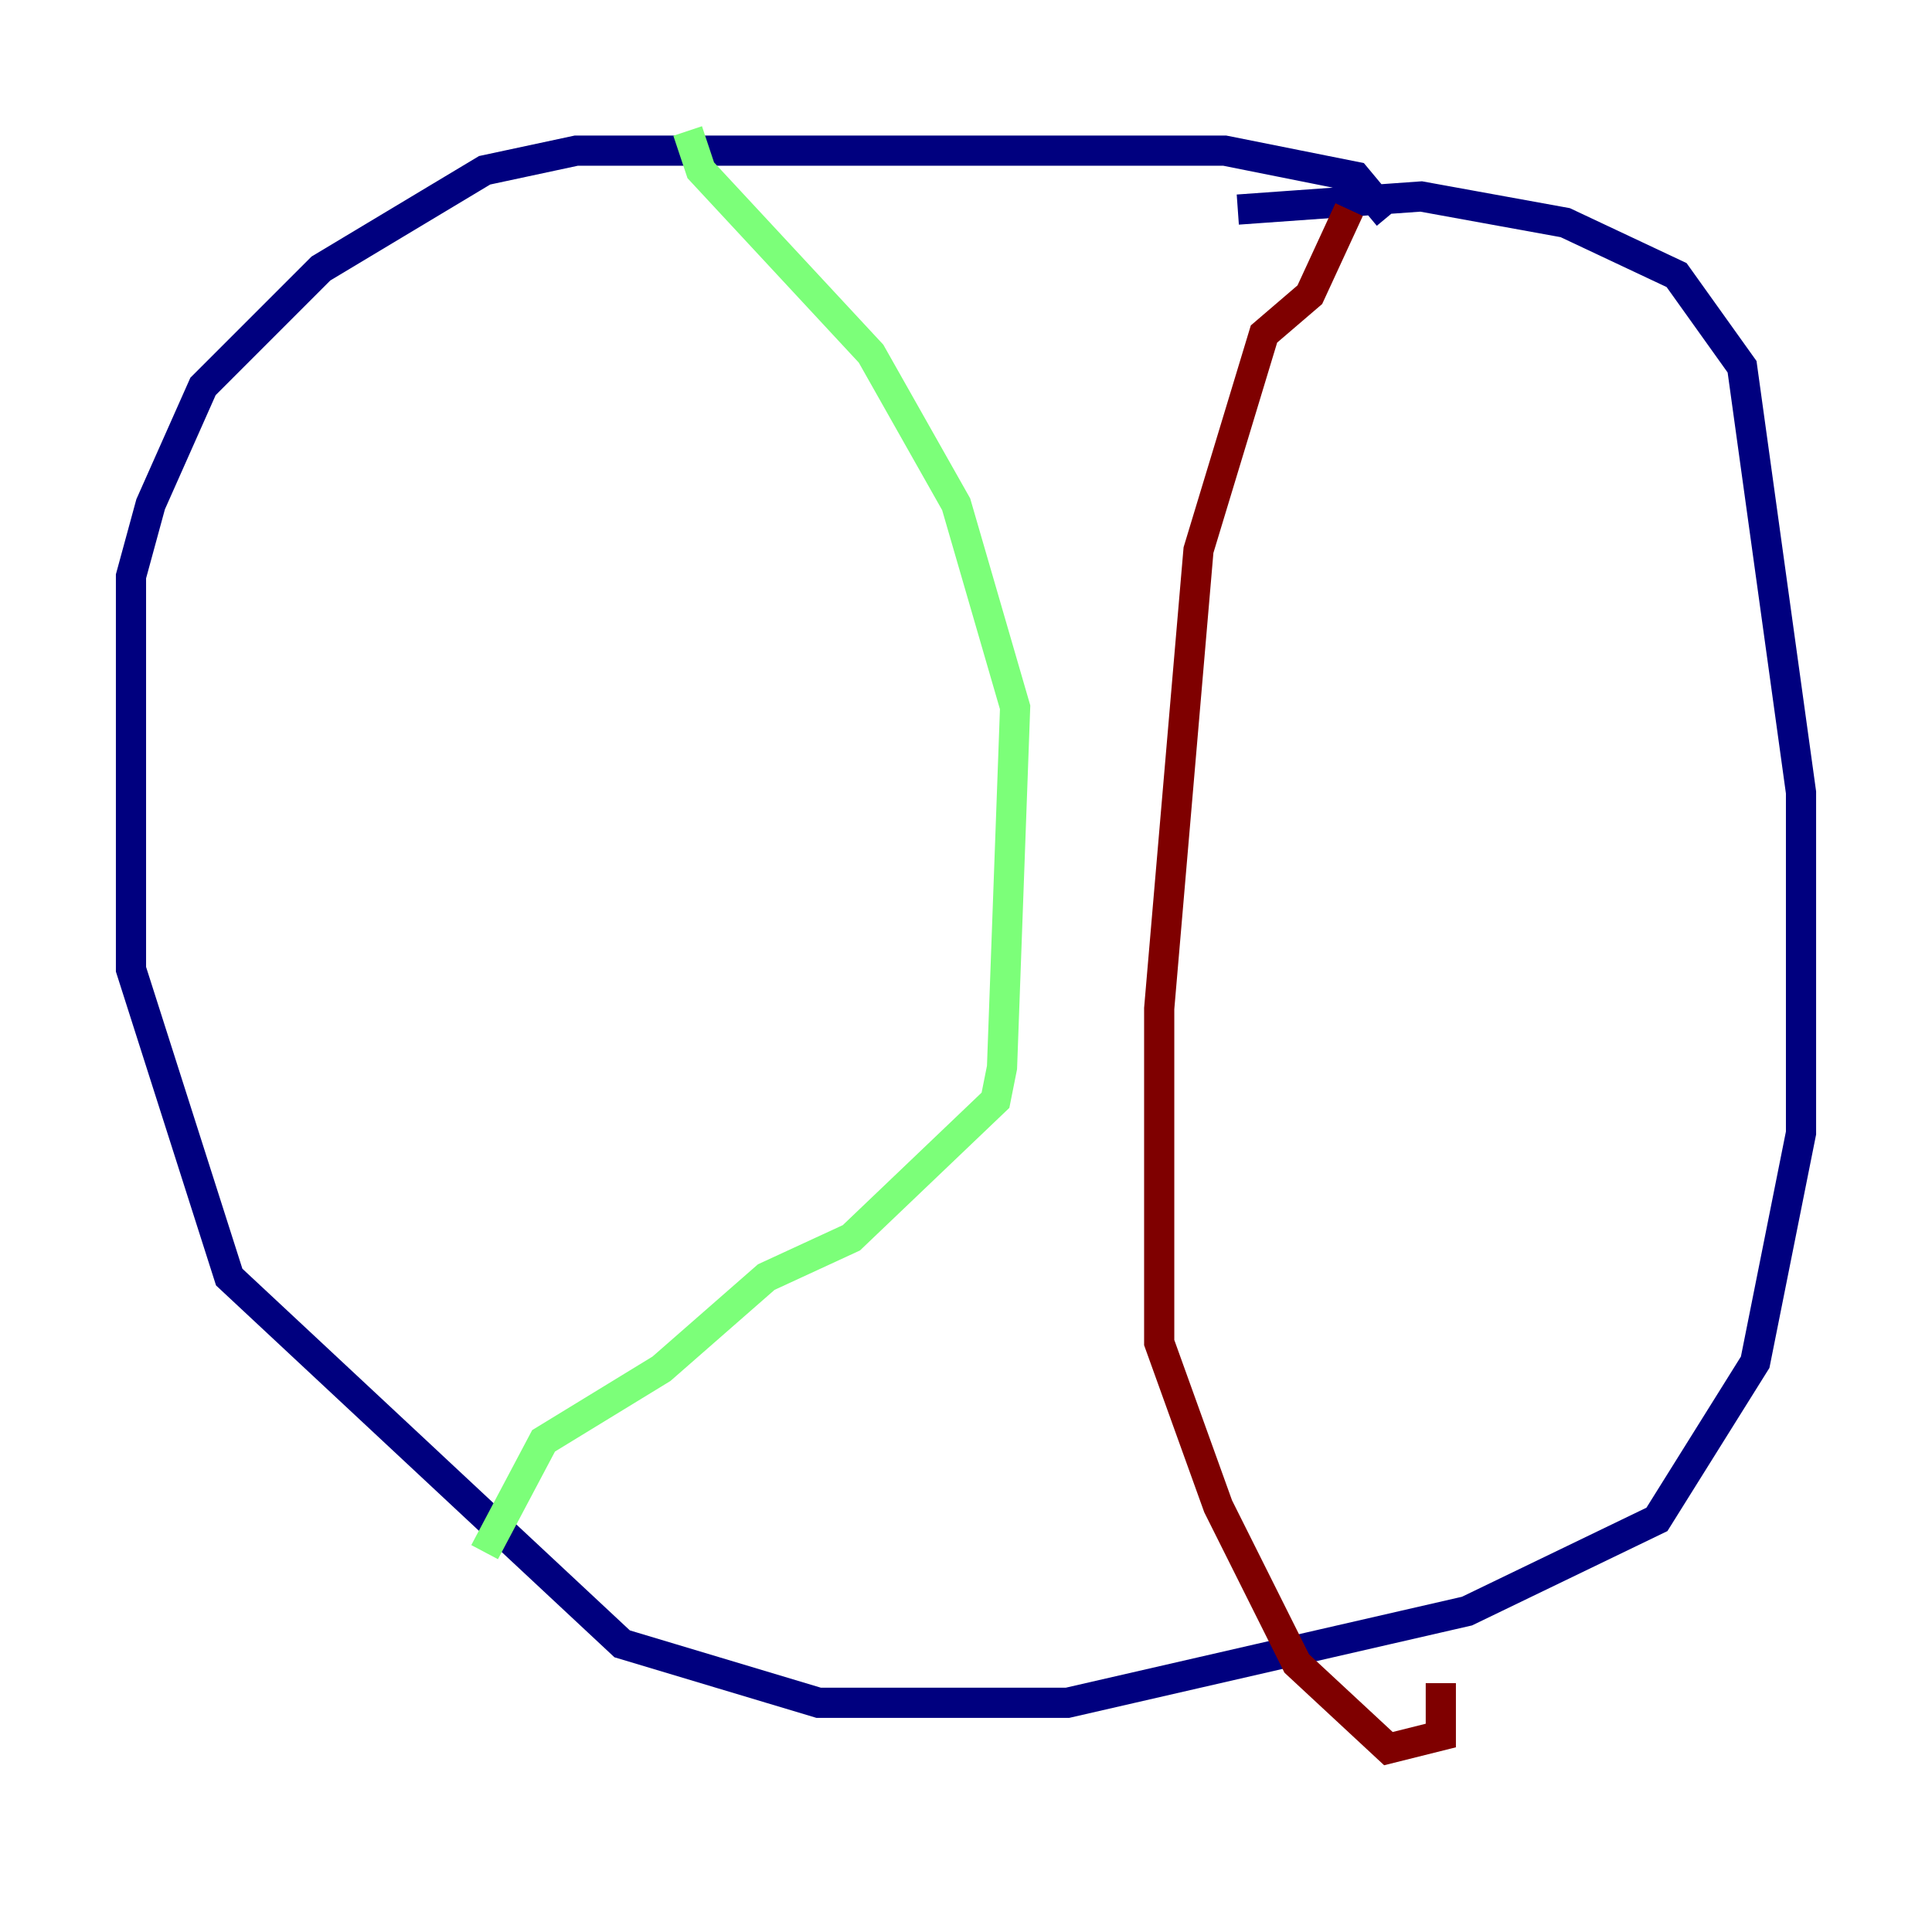 <?xml version="1.0" encoding="utf-8" ?>
<svg baseProfile="tiny" height="128" version="1.2" viewBox="0,0,128,128" width="128" xmlns="http://www.w3.org/2000/svg" xmlns:ev="http://www.w3.org/2001/xml-events" xmlns:xlink="http://www.w3.org/1999/xlink"><defs /><polyline fill="none" points="91.986,14.319 89.817,11.715 81.139,9.98 38.183,9.98 32.108,11.281 21.261,17.79 13.451,25.6 9.98,33.41 8.678,38.183 8.678,64.217 15.186,84.61 41.22,108.909 54.237,112.814 70.725,112.814 97.193,106.739 109.776,100.664 116.285,90.251 119.322,75.064 119.322,52.502 115.417,24.298 111.078,18.224 103.702,14.752 94.156,13.017 82.007,13.885" stroke="#00007f" stroke-width="2" /><polyline fill="none" points="45.559,8.678 46.427,11.281 57.709,23.43 63.349,33.41 67.254,46.861 66.386,70.725 65.953,72.895 56.407,82.007 50.766,84.61 43.824,90.685 36.014,95.458 32.108,102.834" stroke="#7cff79" stroke-width="2" /><polyline fill="none" points="89.383,13.885 86.78,19.525 83.742,22.129 79.403,36.447 76.8,66.82 76.8,88.949 80.705,99.797 85.912,110.21 91.986,115.851 95.458,114.983 95.458,111.512" stroke="#7f0000" stroke-width="2" /></svg>